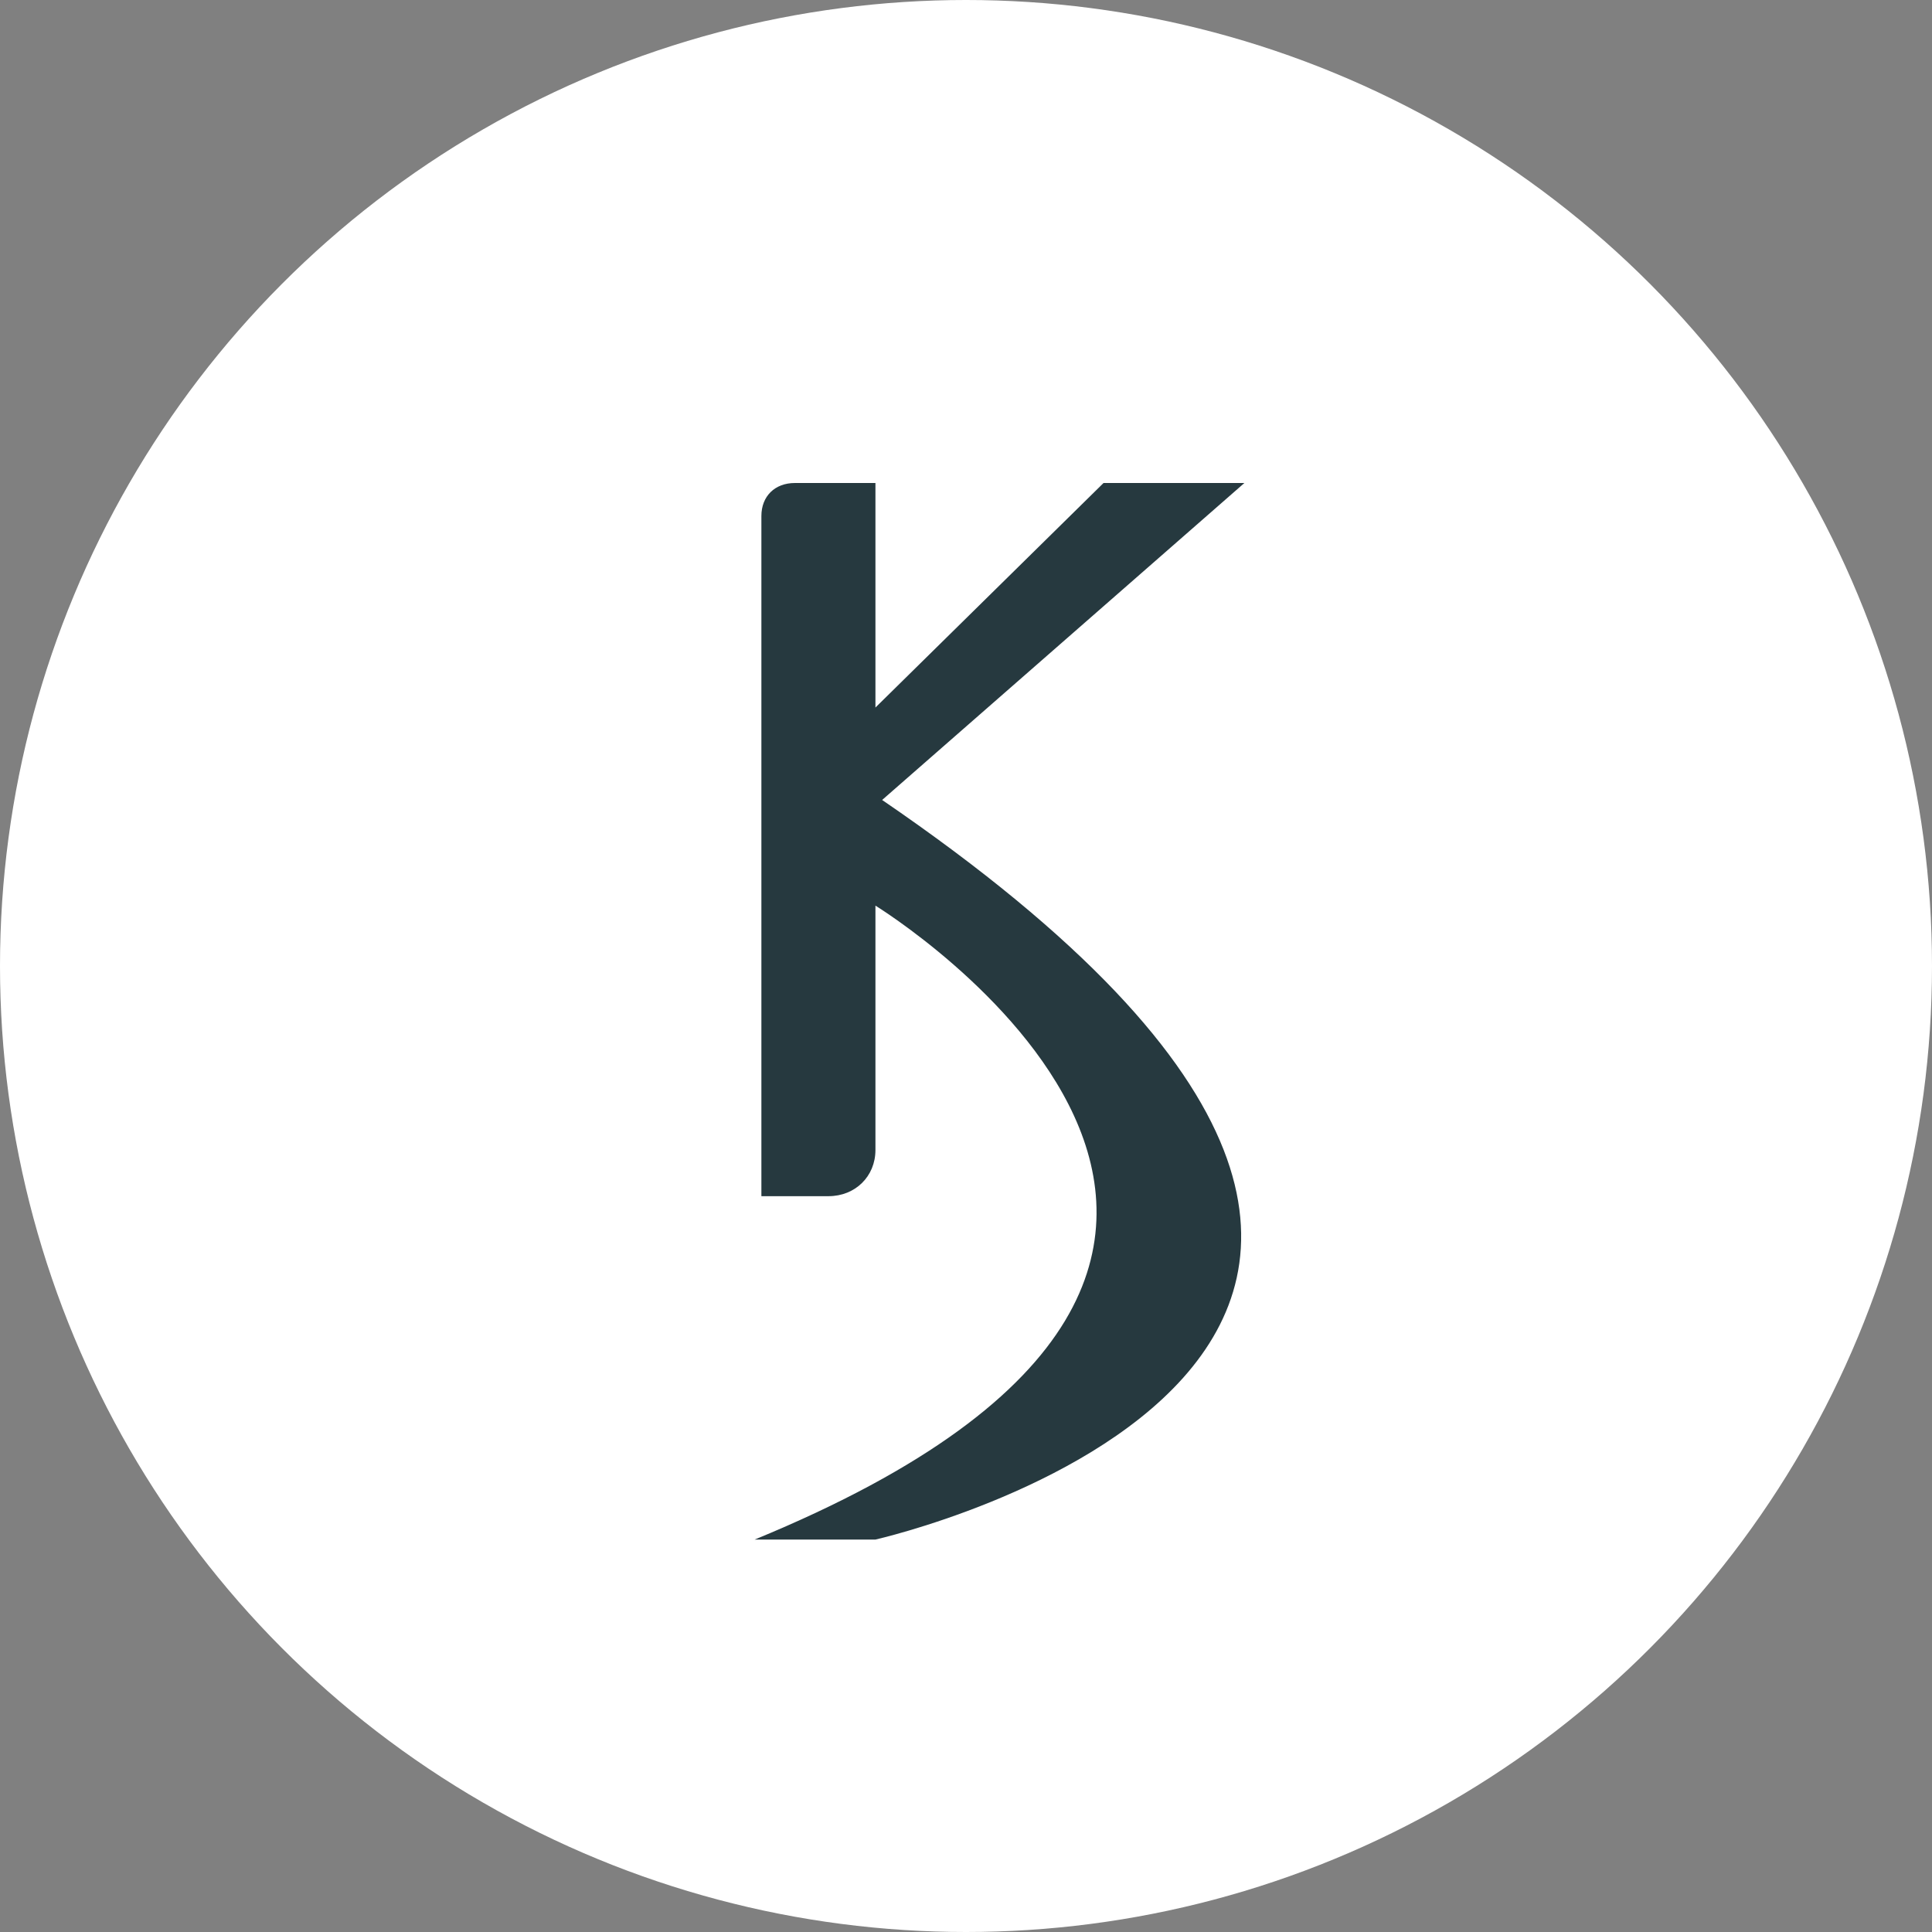 <svg width="64" height="64" viewBox="0 0 64 64" fill="none" xmlns="http://www.w3.org/2000/svg">
<rect x="0" y="0" width="64" height="64" fill="#808080" stroke="none"/>
<circle cx="32" cy="32" r="32" fill="white"/>
<path d="M29 16H26.333C25.667 16 25.222 16.438 25.222 17.094V39.625H27.444C28.333 39.625 29 38.969 29 38.094V30C29 30 47.889 41.594 25 51H29C29 51 56.111 44.875 29.222 26.5L41.222 16H36.556L29 23.438V16Z" fill="#26393F"/>
</svg>
